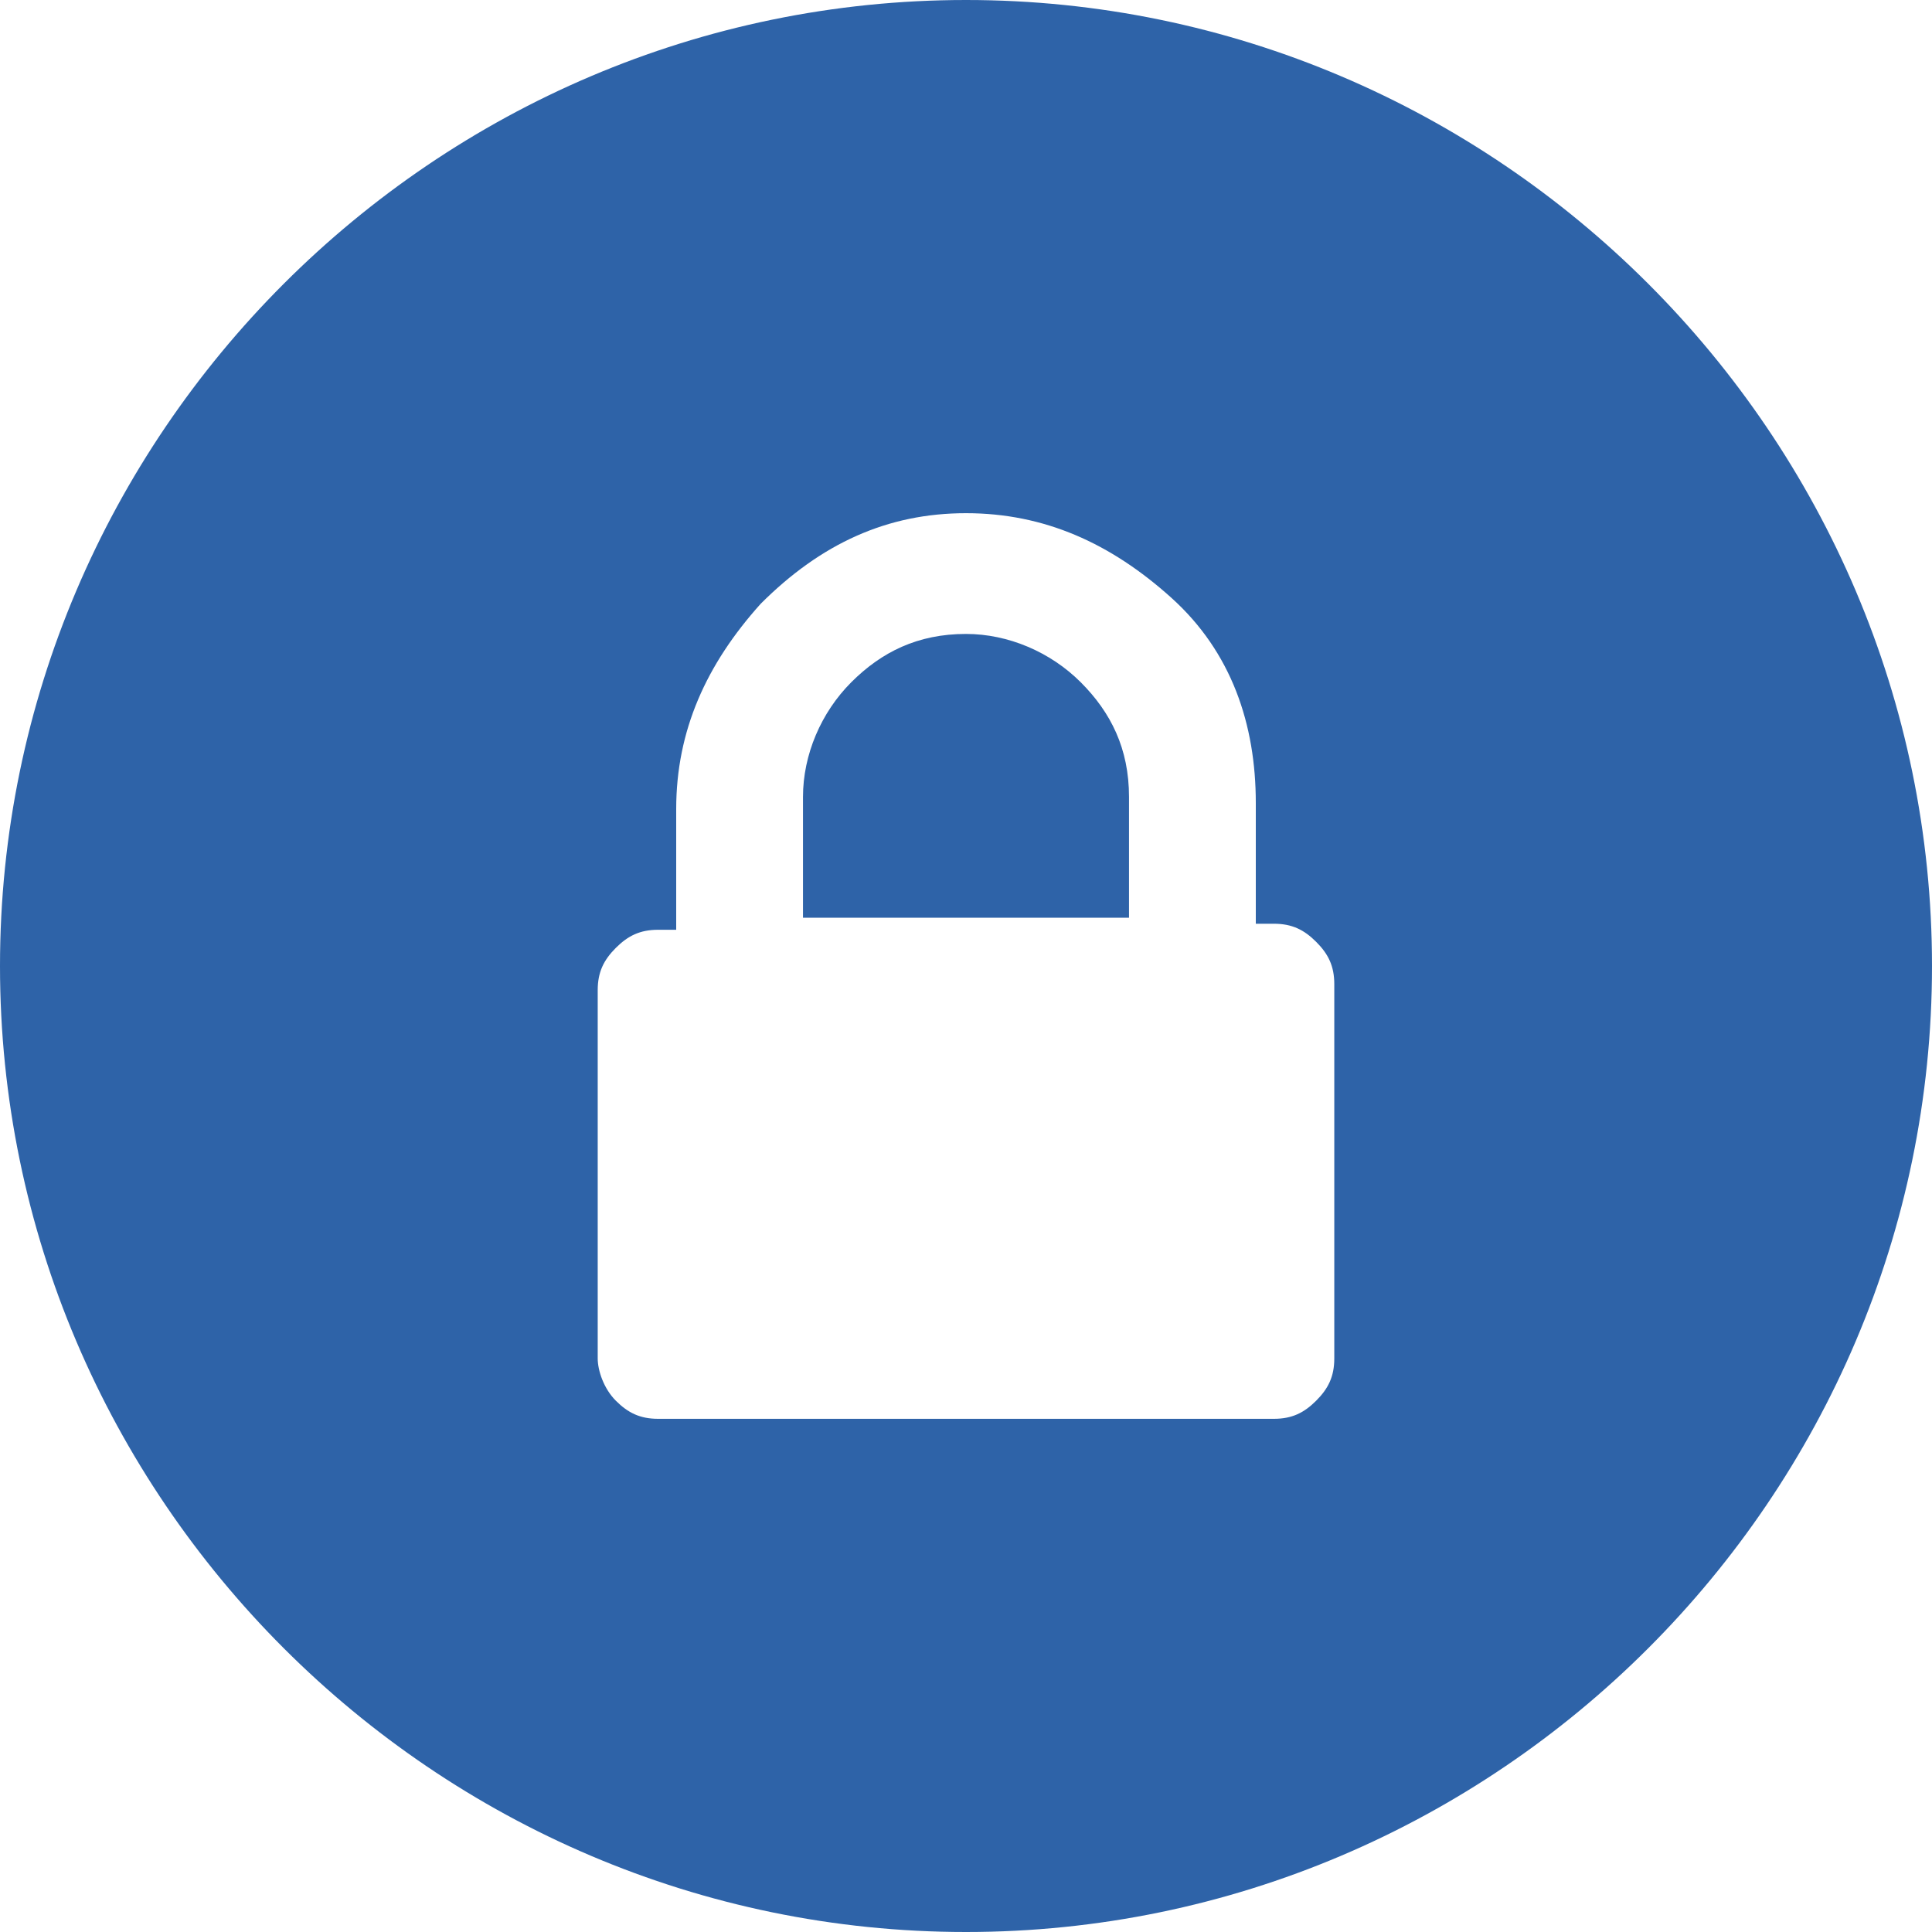 <svg xmlns="http://www.w3.org/2000/svg" width="32" height="32"><path fill="#2E63A8" d="M16 0C7.2 0 0 7.2 0 16s7.2 16 16 16 16-7.2 16-16S24.8 0 16 0zm6.1 22.5c0 .3-.1.5-.3.7-.2.2-.4.3-.7.3H10.9c-.3 0-.5-.1-.7-.3-.2-.2-.3-.5-.3-.7v-6.1c0-.3.1-.5.3-.7.2-.2.4-.3.7-.3h.3v-2c0-1.3.5-2.4 1.4-3.4 1-1 2.1-1.5 3.4-1.5 1.3 0 2.4.5 3.4 1.4s1.4 2.1 1.4 3.4v2h.3c.3 0 .5.1.7.3.2.2.3.4.3.7v6.2zm-6.1-12c-.8 0-1.4.3-1.9.8s-.8 1.2-.8 1.9v2h5.4v-2c0-.8-.3-1.4-.8-1.9s-1.2-.8-1.9-.8z"/></svg>